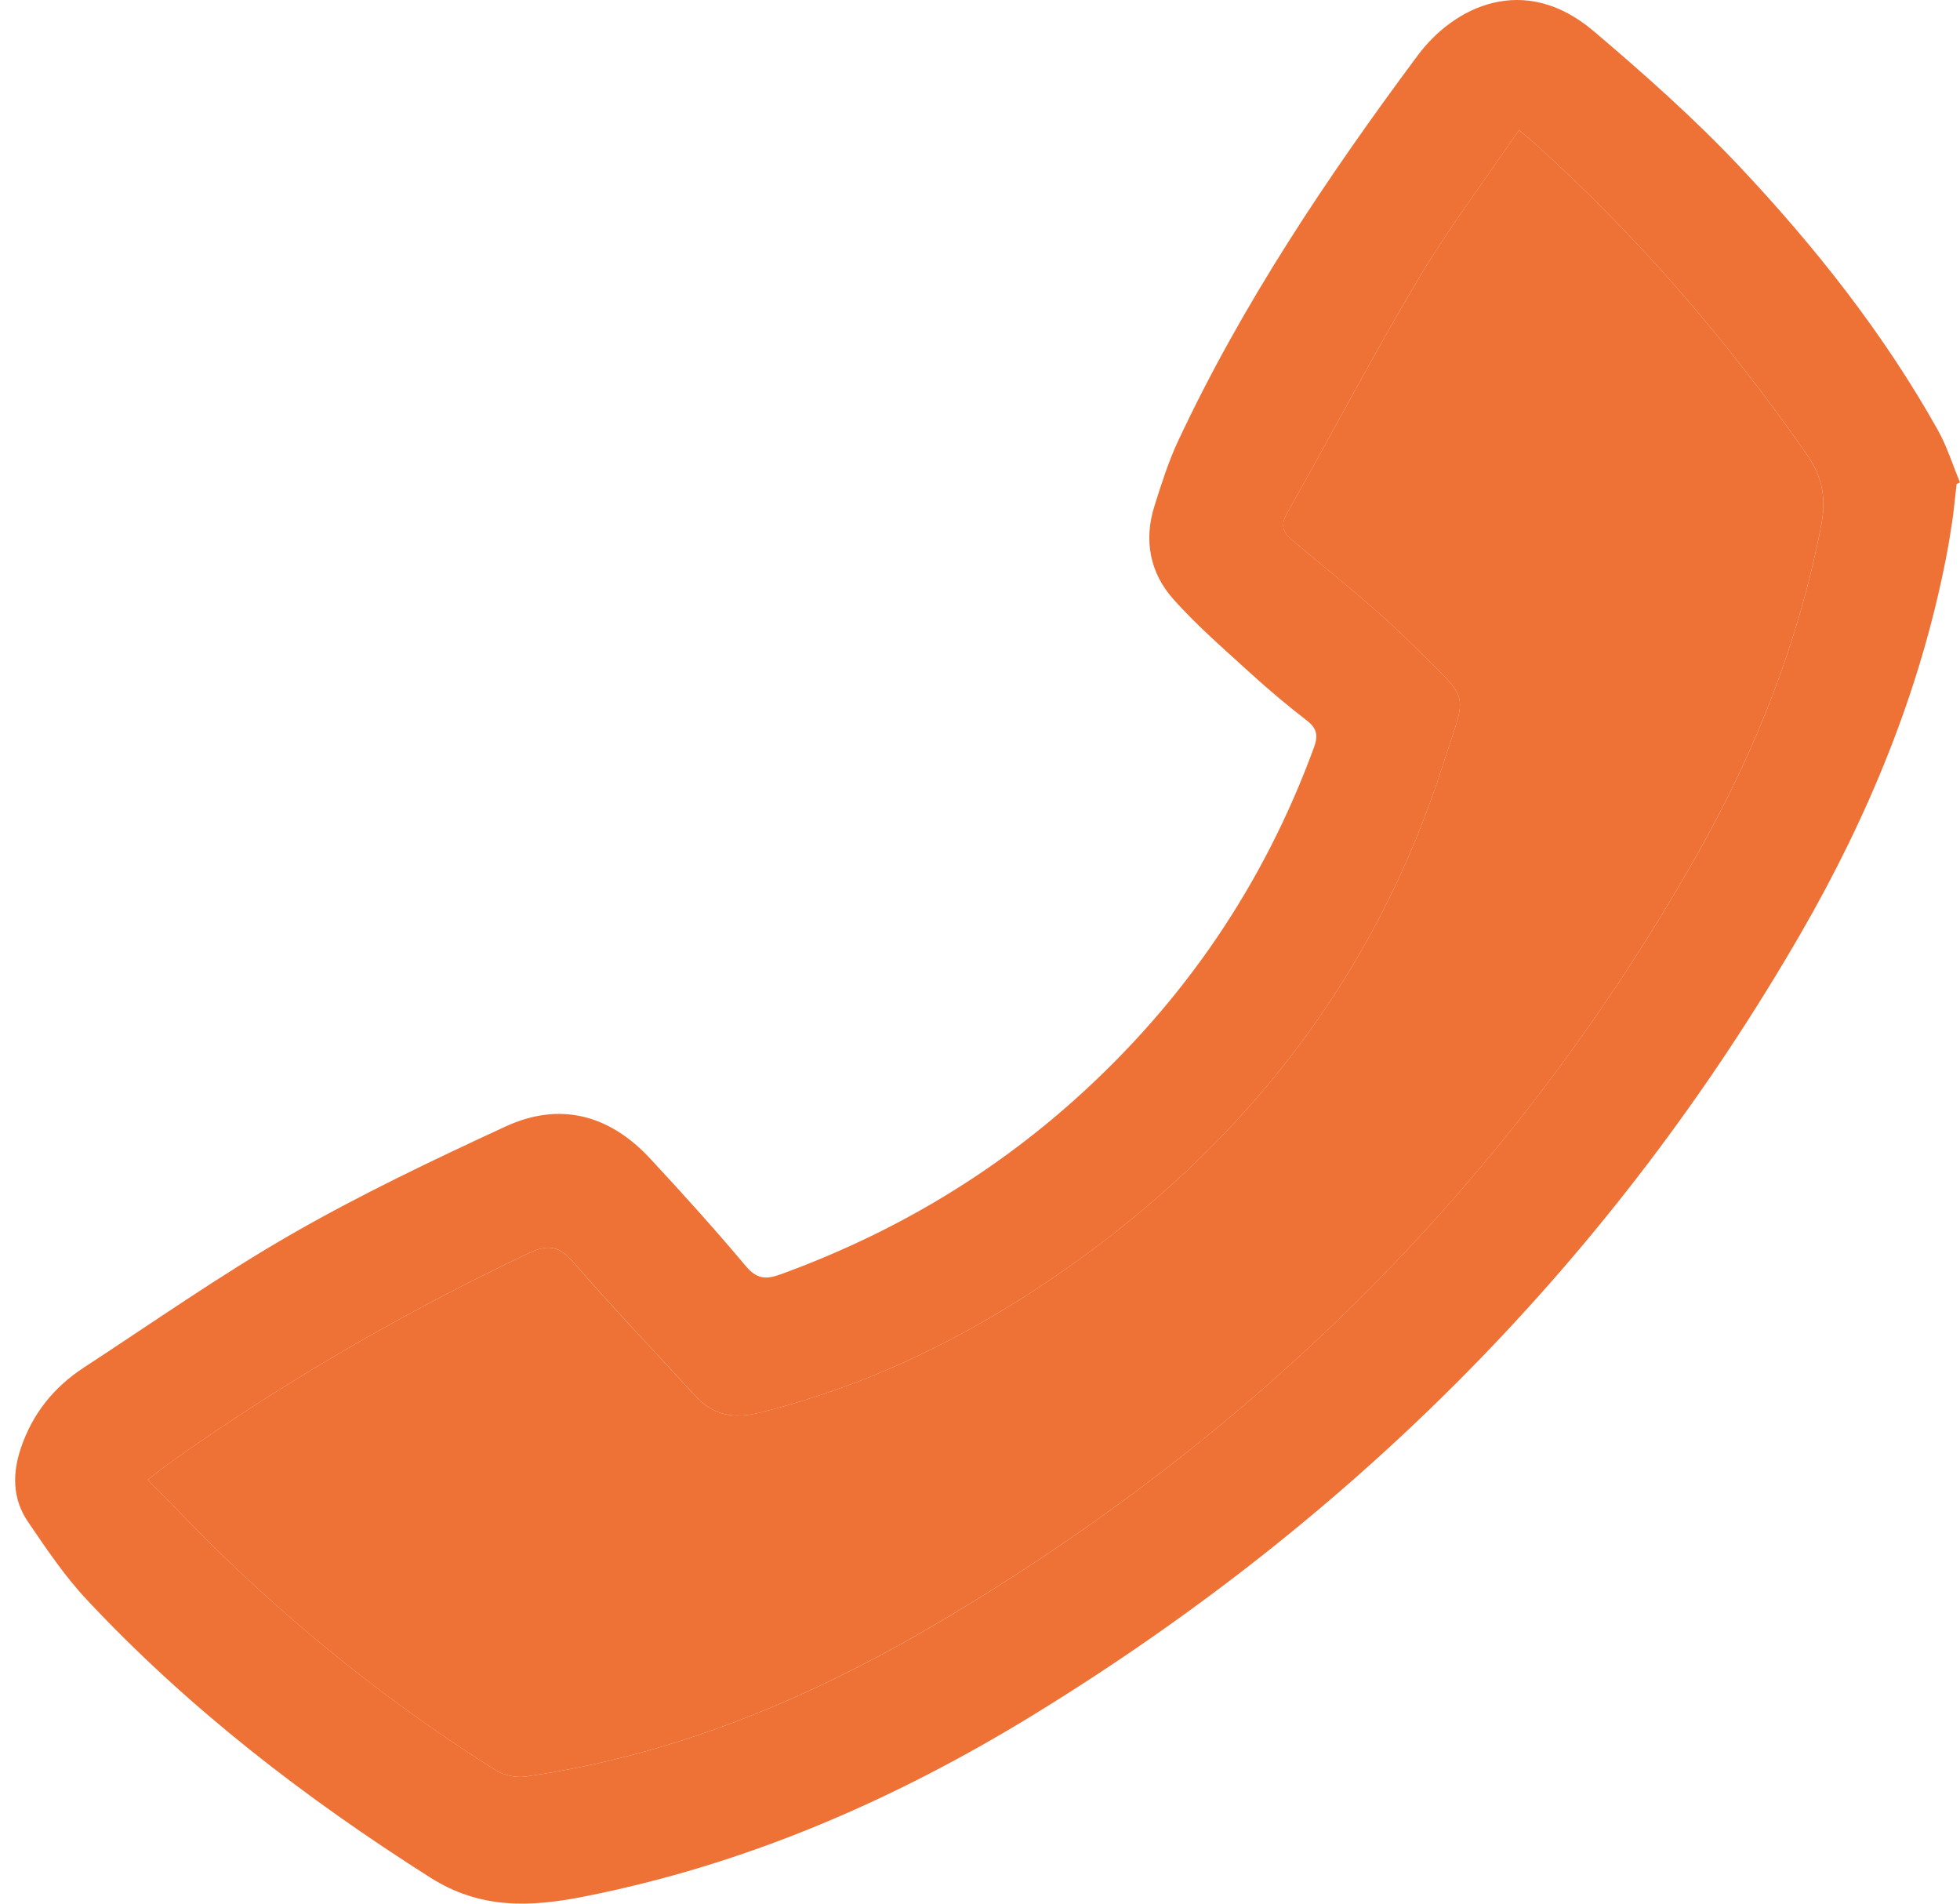 <svg width="69" height="67" viewBox="0 0 69 67" fill="none" xmlns="http://www.w3.org/2000/svg">
<path d="M69 16.979C68.743 16.365 68.545 15.719 68.222 15.14C66.312 11.733 63.894 8.677 61.216 5.837C59.626 4.153 57.877 2.601 56.104 1.097C53.643 -0.993 51.177 0.249 49.91 1.95C46.72 6.238 43.747 10.672 41.476 15.517C41.131 16.253 40.886 17.037 40.641 17.812C40.26 19.014 40.481 20.163 41.31 21.092C42.149 22.033 43.117 22.866 44.053 23.721C44.679 24.292 45.33 24.837 46.001 25.355C46.359 25.631 46.412 25.883 46.258 26.305C44.496 31.111 41.7 35.235 37.863 38.678C34.816 41.413 31.334 43.452 27.463 44.858C26.953 45.042 26.632 45.009 26.255 44.561C25.169 43.267 24.035 42.01 22.884 40.773C21.465 39.245 19.721 38.76 17.798 39.648C15.251 40.825 12.709 42.035 10.282 43.427C7.767 44.871 5.389 46.541 2.96 48.127C1.9 48.817 1.153 49.745 0.742 50.946C0.428 51.864 0.437 52.753 0.983 53.558C1.626 54.502 2.273 55.468 3.053 56.3C6.622 60.113 10.731 63.283 15.159 66.089C16.906 67.194 18.648 67.127 20.535 66.756C26.263 65.63 31.509 63.346 36.423 60.329C47.74 53.38 56.801 44.262 63.398 32.845C65.781 28.715 67.585 24.348 68.504 19.66C68.589 19.227 68.663 18.79 68.726 18.353C68.789 17.916 68.829 17.474 68.88 17.035C68.918 17.017 68.96 16.998 69 16.979ZM53.472 4.582C53.709 4.776 53.82 4.861 53.922 4.954C57.605 8.253 60.795 11.961 63.609 15.997C64.185 16.824 64.292 17.584 64.107 18.525C63.32 22.565 61.836 26.357 59.823 29.938C53.382 41.394 44.365 50.432 32.953 57.157C28.475 59.795 23.712 61.791 18.488 62.529C18.155 62.575 17.729 62.478 17.446 62.299C14.098 60.195 11.008 57.768 8.155 55.053C7.156 54.103 6.209 53.1 5.201 52.083C5.518 51.838 5.754 51.644 6.002 51.469C9.97 48.653 14.17 46.22 18.576 44.122C19.325 43.765 19.698 43.862 20.214 44.456C21.597 46.049 23.058 47.578 24.484 49.135C25.12 49.829 25.837 49.947 26.773 49.714C30.621 48.754 34.1 47.034 37.315 44.807C43.819 40.302 48.421 34.369 50.808 26.887C51.657 24.229 51.82 24.776 49.705 22.668C48.394 21.361 46.914 20.215 45.495 19.014C45.157 18.727 45.073 18.488 45.305 18.077C46.853 15.329 48.318 12.536 49.929 9.825C50.989 8.044 52.25 6.377 53.472 4.582Z" fill="#EE7136"/>
<path d="M53.471 4.582C52.248 6.374 50.987 8.043 49.928 9.825C48.316 12.536 46.852 15.329 45.303 18.077C45.071 18.488 45.155 18.728 45.493 19.014C46.912 20.215 48.392 21.361 49.703 22.668C51.818 24.776 51.655 24.229 50.806 26.887C48.421 34.368 43.817 40.302 37.313 44.807C34.099 47.034 30.619 48.754 26.771 49.713C25.835 49.947 25.12 49.827 24.482 49.135C23.056 47.577 21.595 46.05 20.212 44.456C19.696 43.862 19.323 43.763 18.574 44.122C14.166 46.222 9.968 48.653 6 51.468C5.752 51.644 5.517 51.838 5.199 52.083C6.207 53.098 7.154 54.101 8.153 55.053C11.007 57.768 14.096 60.197 17.444 62.299C17.729 62.478 18.154 62.575 18.486 62.529C23.71 61.791 28.475 59.795 32.951 57.157C44.365 50.434 53.384 41.396 59.823 29.938C61.836 26.357 63.32 22.565 64.107 18.525C64.292 17.584 64.185 16.824 63.609 15.997C60.795 11.96 57.605 8.253 53.924 4.954C53.82 4.862 53.709 4.778 53.471 4.582Z" fill="#EE7136"/>
</svg>
